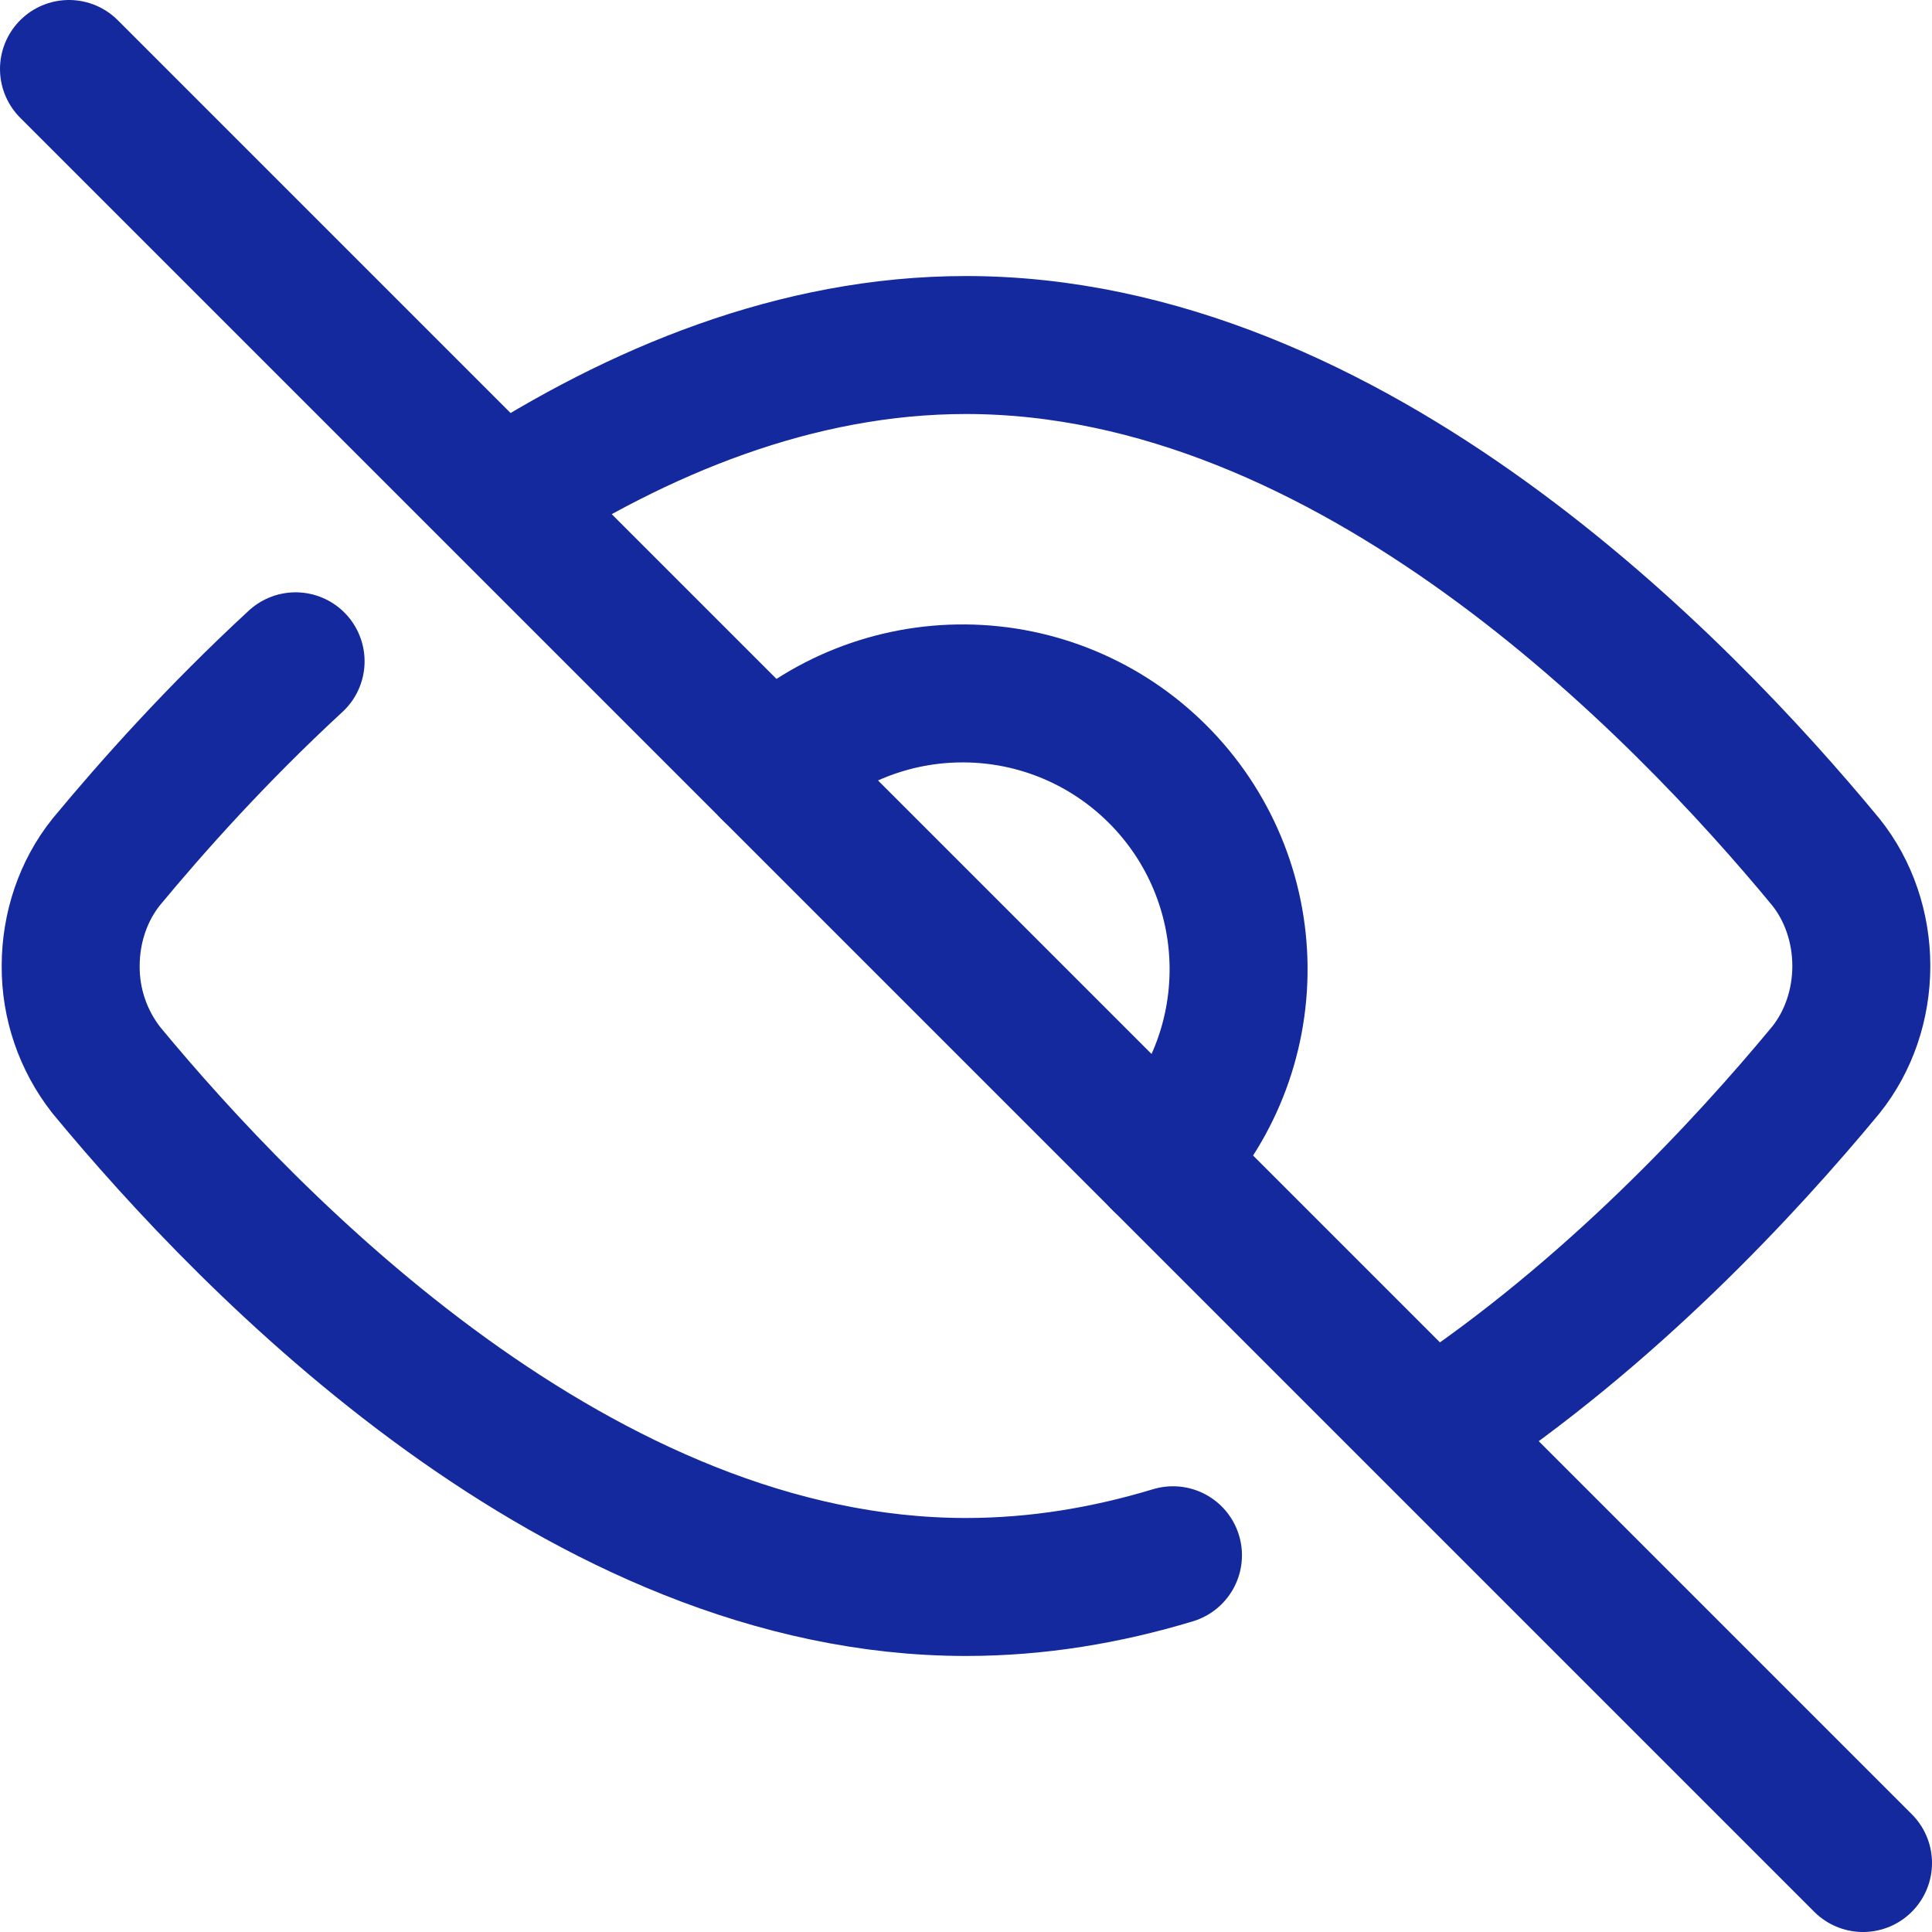 <svg width="24" height="24" viewBox="0 0 24 24" fill="none" xmlns="http://www.w3.org/2000/svg">
<path d="M6.223 6.213C7.922 5.109 9.893 4.286 12 4.286C16.783 4.286 20.88 8.528 22.68 10.707C22.965 11.062 23.122 11.523 23.122 12C23.122 12.478 22.965 12.938 22.68 13.293C21.687 14.492 19.997 16.322 17.88 17.721M14.571 19.32C13.745 19.57 12.885 19.714 12 19.714C7.217 19.714 3.12 15.471 1.32 13.293C1.031 12.924 0.875 12.468 0.878 12C0.878 11.523 1.035 11.062 1.32 10.707C1.891 10.018 2.691 9.12 3.672 8.215" stroke="#13299D" stroke-width="1.714" stroke-linecap="round" stroke-linejoin="round"/>
<path d="M14.424 14.424C15.049 13.777 15.394 12.911 15.386 12.012C15.379 11.113 15.018 10.253 14.382 9.618C13.747 8.982 12.887 8.621 11.988 8.614C11.089 8.606 10.223 8.951 9.576 9.576" stroke="#13299D" stroke-width="1.714" stroke-linecap="round" stroke-linejoin="round"/>
<path d="M23.143 23.143L0.857 0.857" stroke="#13299D" stroke-width="1.714" stroke-linecap="round" stroke-linejoin="round"/>
</svg>
